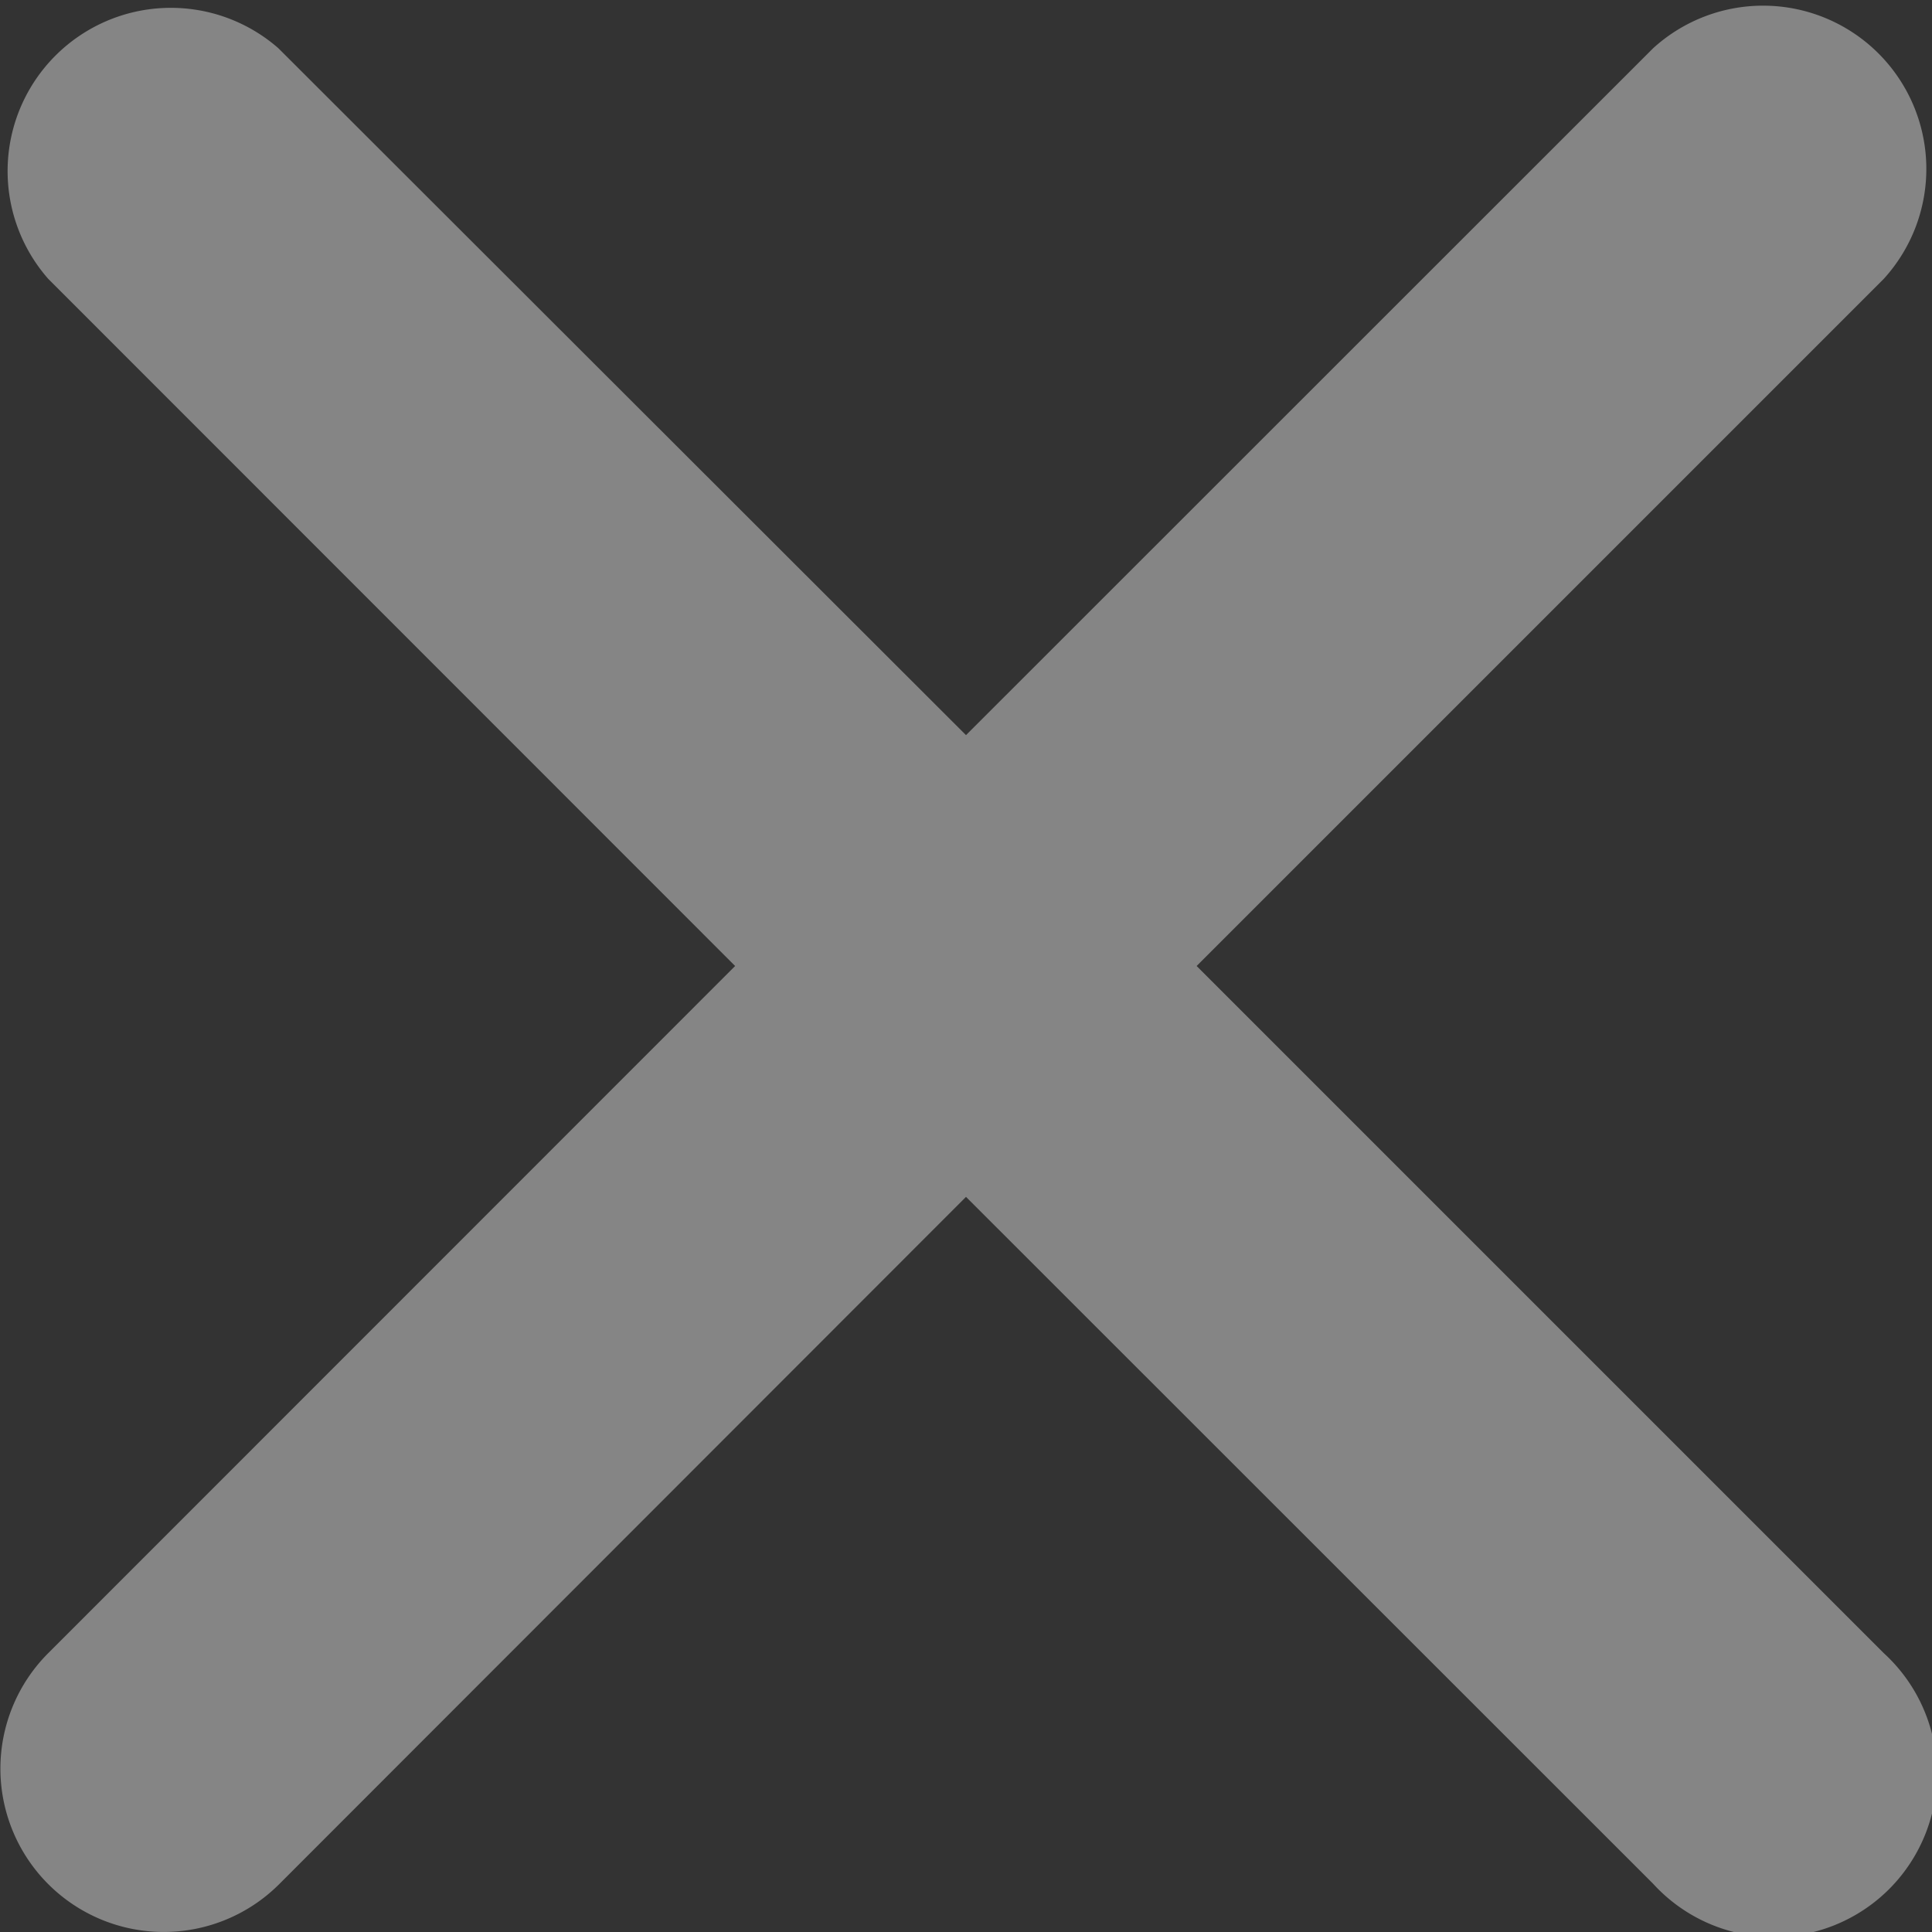 <svg xmlns="http://www.w3.org/2000/svg" xmlns:xlink="http://www.w3.org/1999/xlink" width="8" height="8" viewBox="0 0 8 8">
  <rect x="0" y="0" width="8" height="8" fill="#333333" stroke="none"/>
  <defs>
    <clipPath id="clip-path">
      <rect id="Rectangle_254" data-name="Rectangle 254" width="8" height="8" fill="#fff"/>
    </clipPath>
  </defs>
  <g id="Group_2804" data-name="Group 2804" opacity="0.4">
    <g id="Group_117" data-name="Group 117" transform="translate(0 0)" clip-path="url(#clip-path)">
      <path id="Path_92" data-name="Path 92" d="M4.955,4,7.8,1.155A.676.676,0,0,0,6.845.2L4,3.044,1.153.2A.676.676,0,0,0,.2,1.155L3.044,4,.2,6.845a.676.676,0,0,0,.956.957L4,4.956,6.845,7.8A.676.676,0,1,0,7.8,6.845Z" transform="translate(0 0)" fill="#fff"/>
    </g>
  </g>
</svg>
